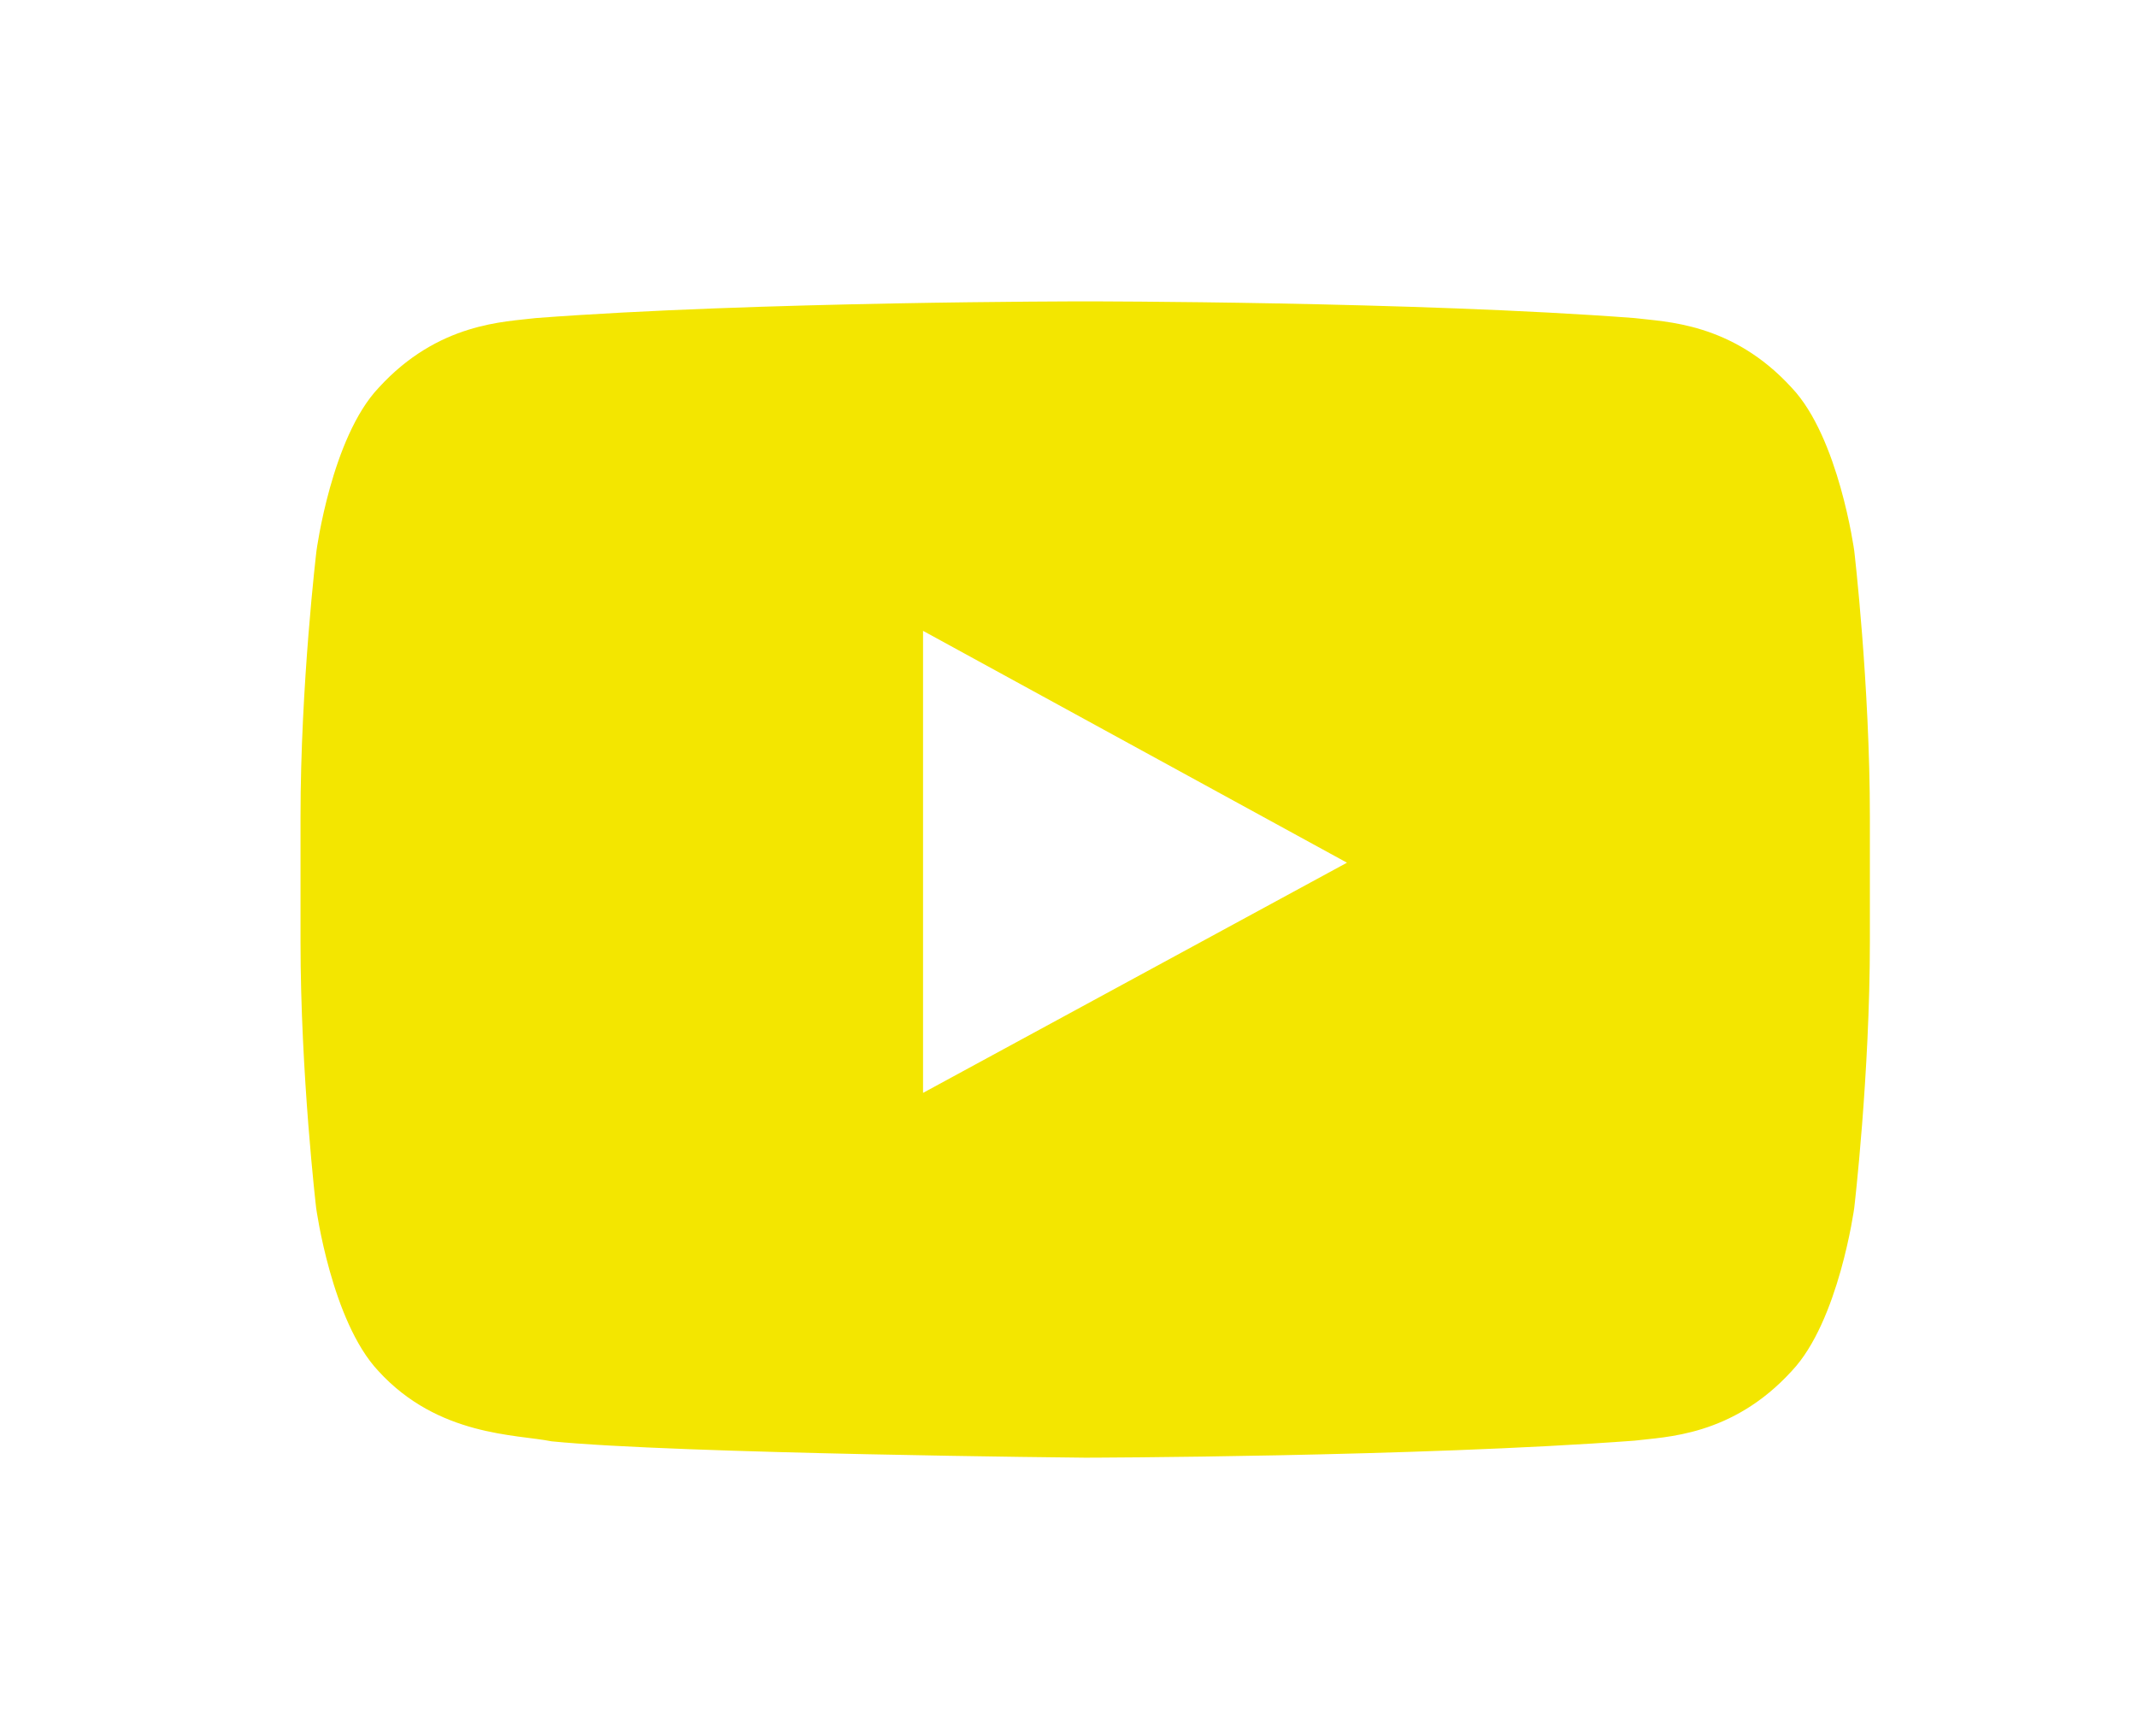 <svg width="32" height="26" viewBox="0 0 32 26" fill="none" xmlns="http://www.w3.org/2000/svg">
<g filter="url(#filter0_d_26_222)">
<path d="M27.766 8.249C27.766 8.249 27.536 6.552 26.83 5.807C25.935 4.826 24.934 4.821 24.475 4.763C21.189 4.513 16.255 4.513 16.255 4.513H16.245C16.245 4.513 11.311 4.513 8.025 4.763C7.566 4.821 6.565 4.826 5.67 5.807C4.964 6.552 4.739 8.249 4.739 8.249C4.739 8.249 4.5 10.245 4.5 12.236V14.101C4.5 16.092 4.734 18.088 4.734 18.088C4.734 18.088 4.964 19.785 5.666 20.531C6.561 21.512 7.736 21.478 8.259 21.584C10.141 21.771 16.25 21.829 16.25 21.829C16.25 21.829 21.189 21.819 24.475 21.574C24.934 21.516 25.935 21.512 26.83 20.531C27.536 19.785 27.766 18.088 27.766 18.088C27.766 18.088 28 16.097 28 14.101V12.236C28 10.245 27.766 8.249 27.766 8.249ZM13.822 16.366V9.447L20.17 12.919L13.822 16.366Z" fill="#F3E600"/>
</g>
<defs>
<filter id="filter0_d_26_222" x="0.5" y="0.513" width="31.5" height="25.316" filterUnits="userSpaceOnUse" color-interpolation-filters="sRGB">
<feFlood flood-opacity="0" result="BackgroundImageFix"/>
<feColorMatrix in="SourceAlpha" type="matrix" values="0 0 0 0 0 0 0 0 0 0 0 0 0 0 0 0 0 0 127 0" result="hardAlpha"/>
<feOffset/>
<feGaussianBlur stdDeviation="2"/>
<feComposite in2="hardAlpha" operator="out"/>
<feColorMatrix type="matrix" values="0 0 0 0 0.953 0 0 0 0 0.902 0 0 0 0 0 0 0 0 1 0"/>
<feBlend mode="normal" in2="BackgroundImageFix" result="effect1_dropShadow_26_222"/>
<feBlend mode="normal" in="SourceGraphic" in2="effect1_dropShadow_26_222" result="shape"/>
</filter>
</defs>
</svg>
